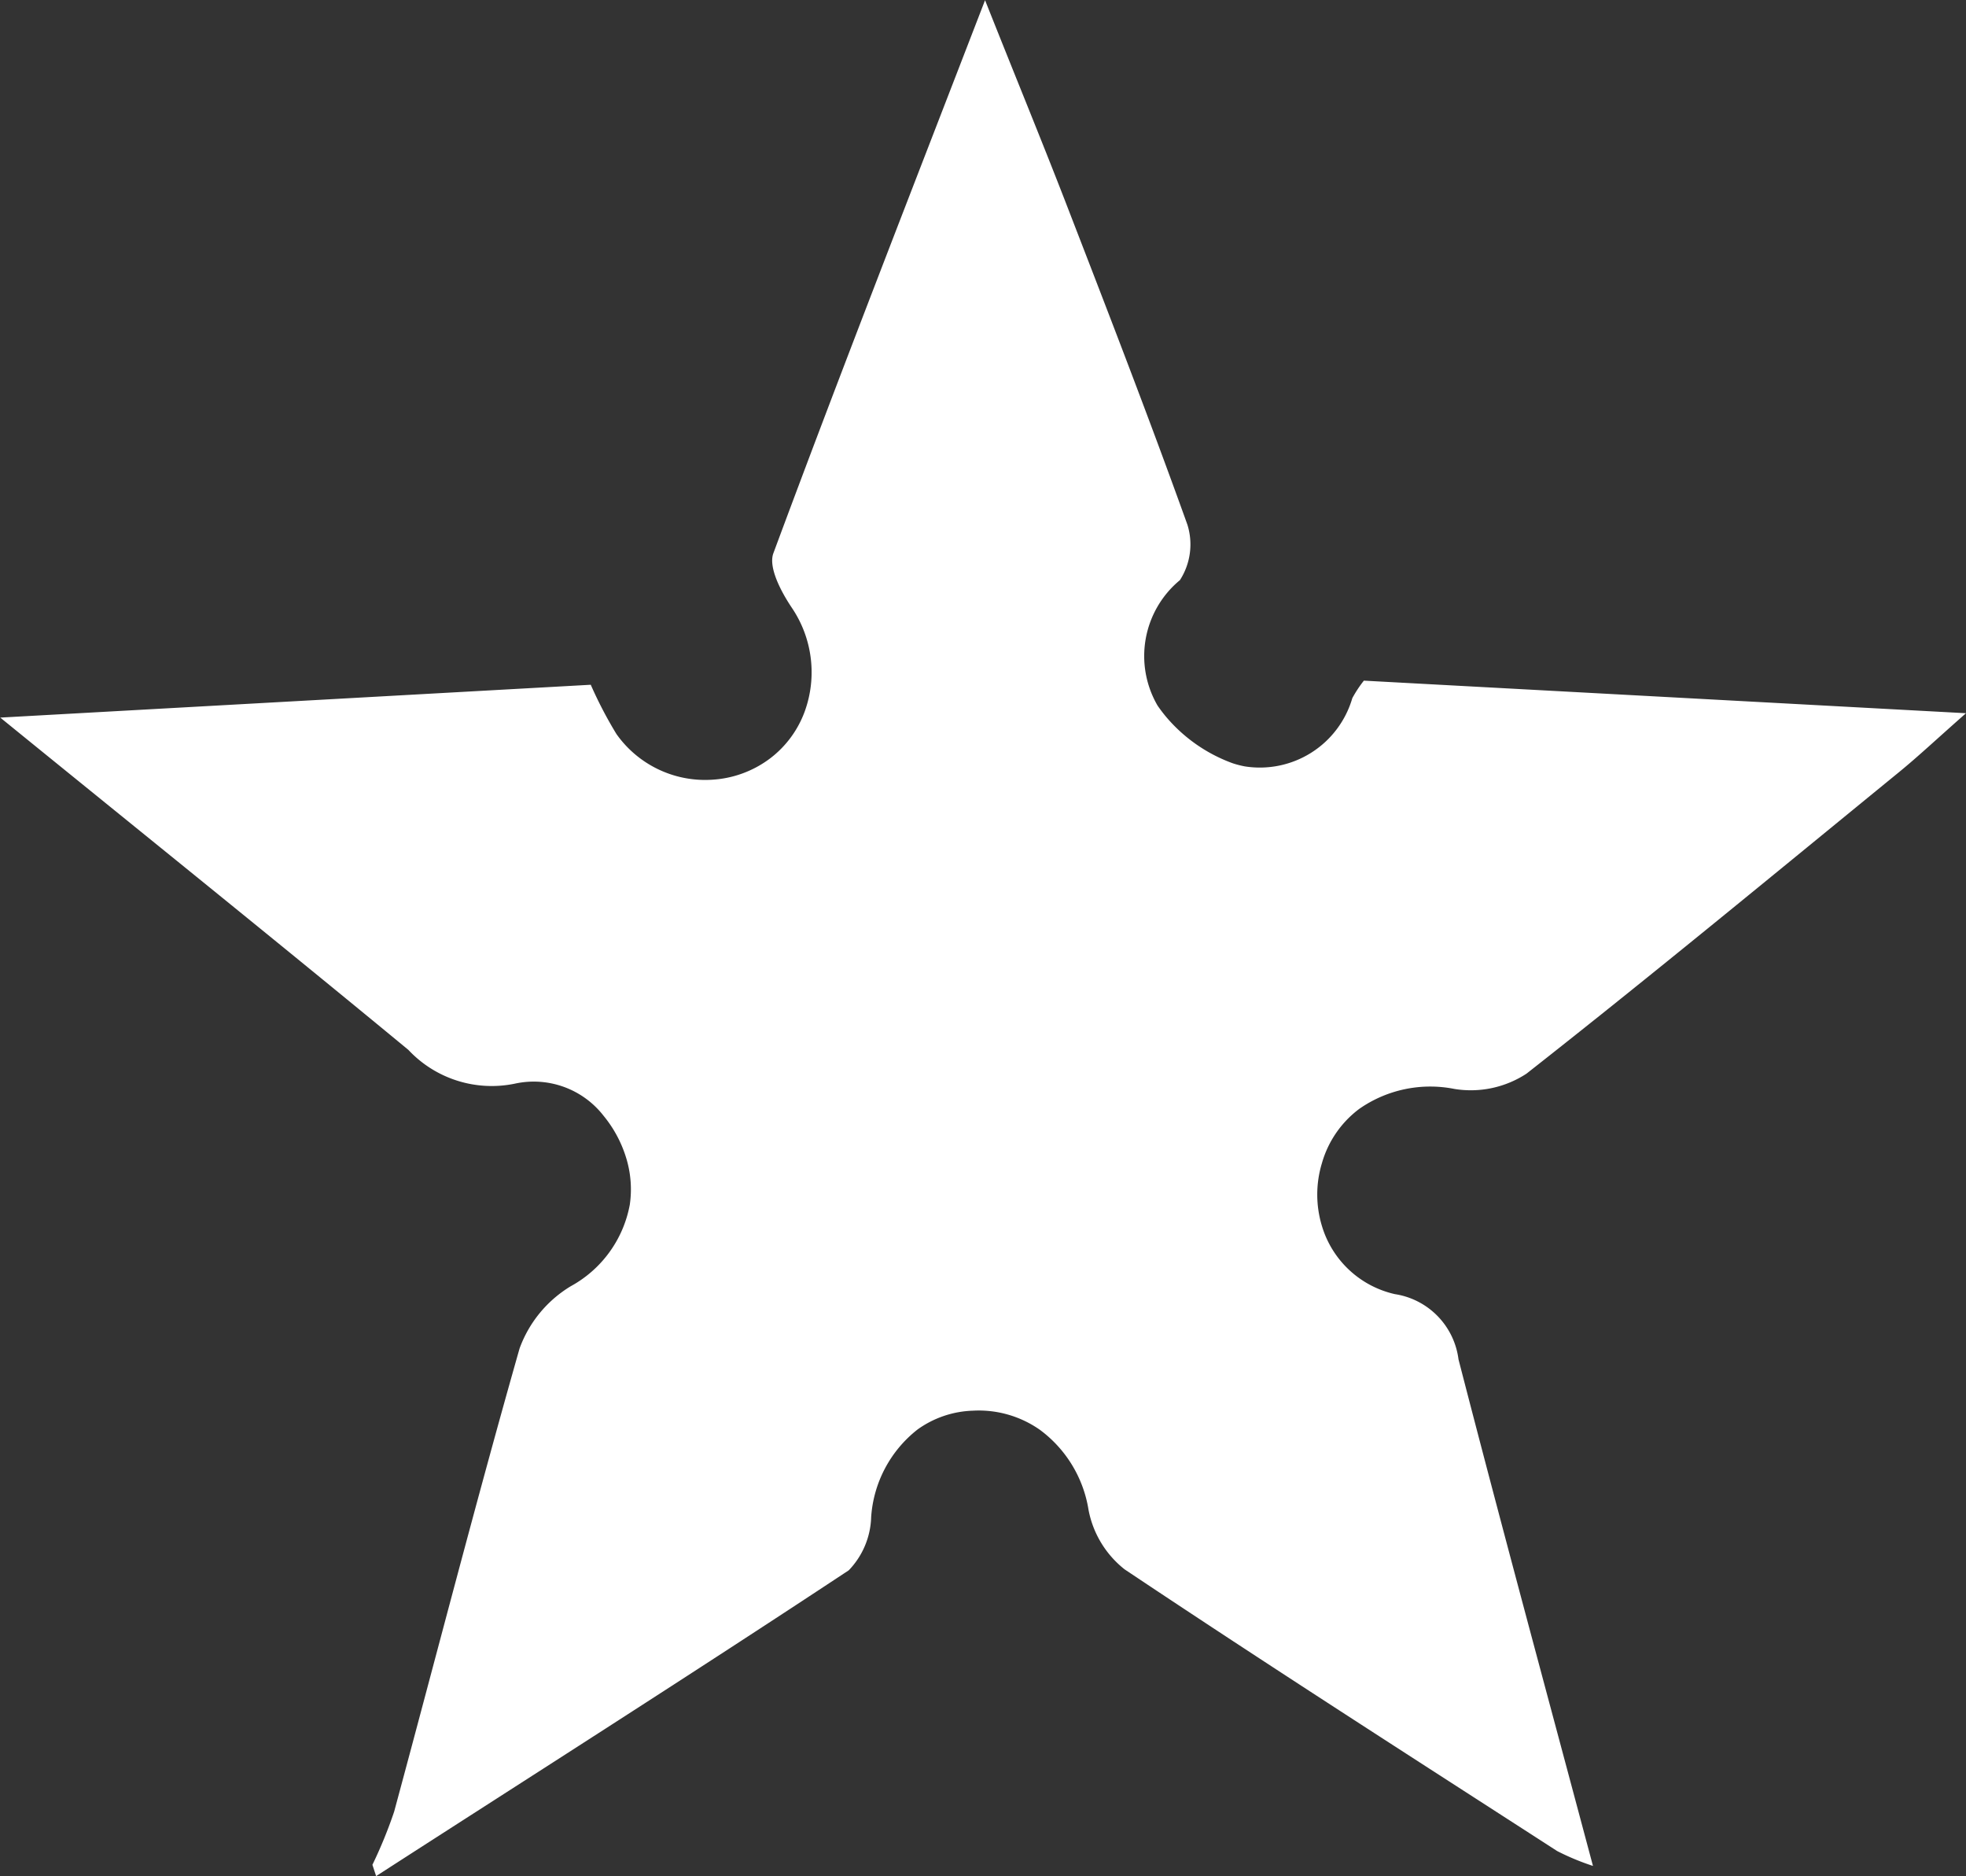 <svg xmlns="http://www.w3.org/2000/svg" width="22.457" height="21.425" viewBox="0 0 22.457 21.425">
  <rect x="0" y="0" width="22.457" height="21.425" fill="#333333" stroke="none"/>
  <path id="Path_6584" data-name="Path 6584" d="M-2600.163.787a1.417,1.417,0,0,1,1.088-.227,1.161,1.161,0,0,0,.822-.175c1.435-1.127,2.843-2.29,4.256-3.444.22-.18.427-.375.764-.672l-6.878-.372a1.393,1.393,0,0,0-.132.2,1.1,1.1,0,0,1-1.229.779,1.1,1.1,0,0,1-.136-.035,1.8,1.8,0,0,1-.768-.538c-.033-.04-.064-.081-.092-.122a1.125,1.125,0,0,1,.256-1.432.753.753,0,0,0,.085-.634c-.448-1.248-.928-2.484-1.406-3.72-.272-.7-.56-1.4-.9-2.256l-.005-.013c-.858,2.223-1.656,4.262-2.418,6.316-.06.161.089.441.209.62a1.313,1.313,0,0,1,.148,1.19,1.183,1.183,0,0,1-.389.529,1.218,1.218,0,0,1-.679.248,1.24,1.24,0,0,1-1.082-.523,4.774,4.774,0,0,1-.293-.562l-6.745.375h0c1.656,1.346,3.167,2.561,4.662,3.795a1.305,1.305,0,0,0,1.213.386,1.01,1.01,0,0,1,1.017.367,1.4,1.4,0,0,1,.266.509,1.219,1.219,0,0,1,.033.505,1.338,1.338,0,0,1-.675.932,1.383,1.383,0,0,0-.584.71c-.5,1.757-.956,3.527-1.433,5.291a5.227,5.227,0,0,1-.248.606l.041.125a.02.02,0,0,1,0,.005c1.8-1.16,3.611-2.311,5.4-3.493a.912.912,0,0,0,.256-.609,1.389,1.389,0,0,1,.531-1,1.145,1.145,0,0,1,.632-.214,1.215,1.215,0,0,1,.765.219,1.413,1.413,0,0,1,.555.914,1.134,1.134,0,0,0,.412.679c1.634,1.092,3.289,2.151,4.941,3.217a2.821,2.821,0,0,0,.409.17h0c-.532-1.993-1.046-3.886-1.536-5.785a.864.864,0,0,0-.727-.745,1.129,1.129,0,0,1-.833-.778,1.235,1.235,0,0,1,0-.718A1.176,1.176,0,0,1-2600.163.787Z" transform="translate(2615.69 11.876)" fill="#fff"/>
</svg>
